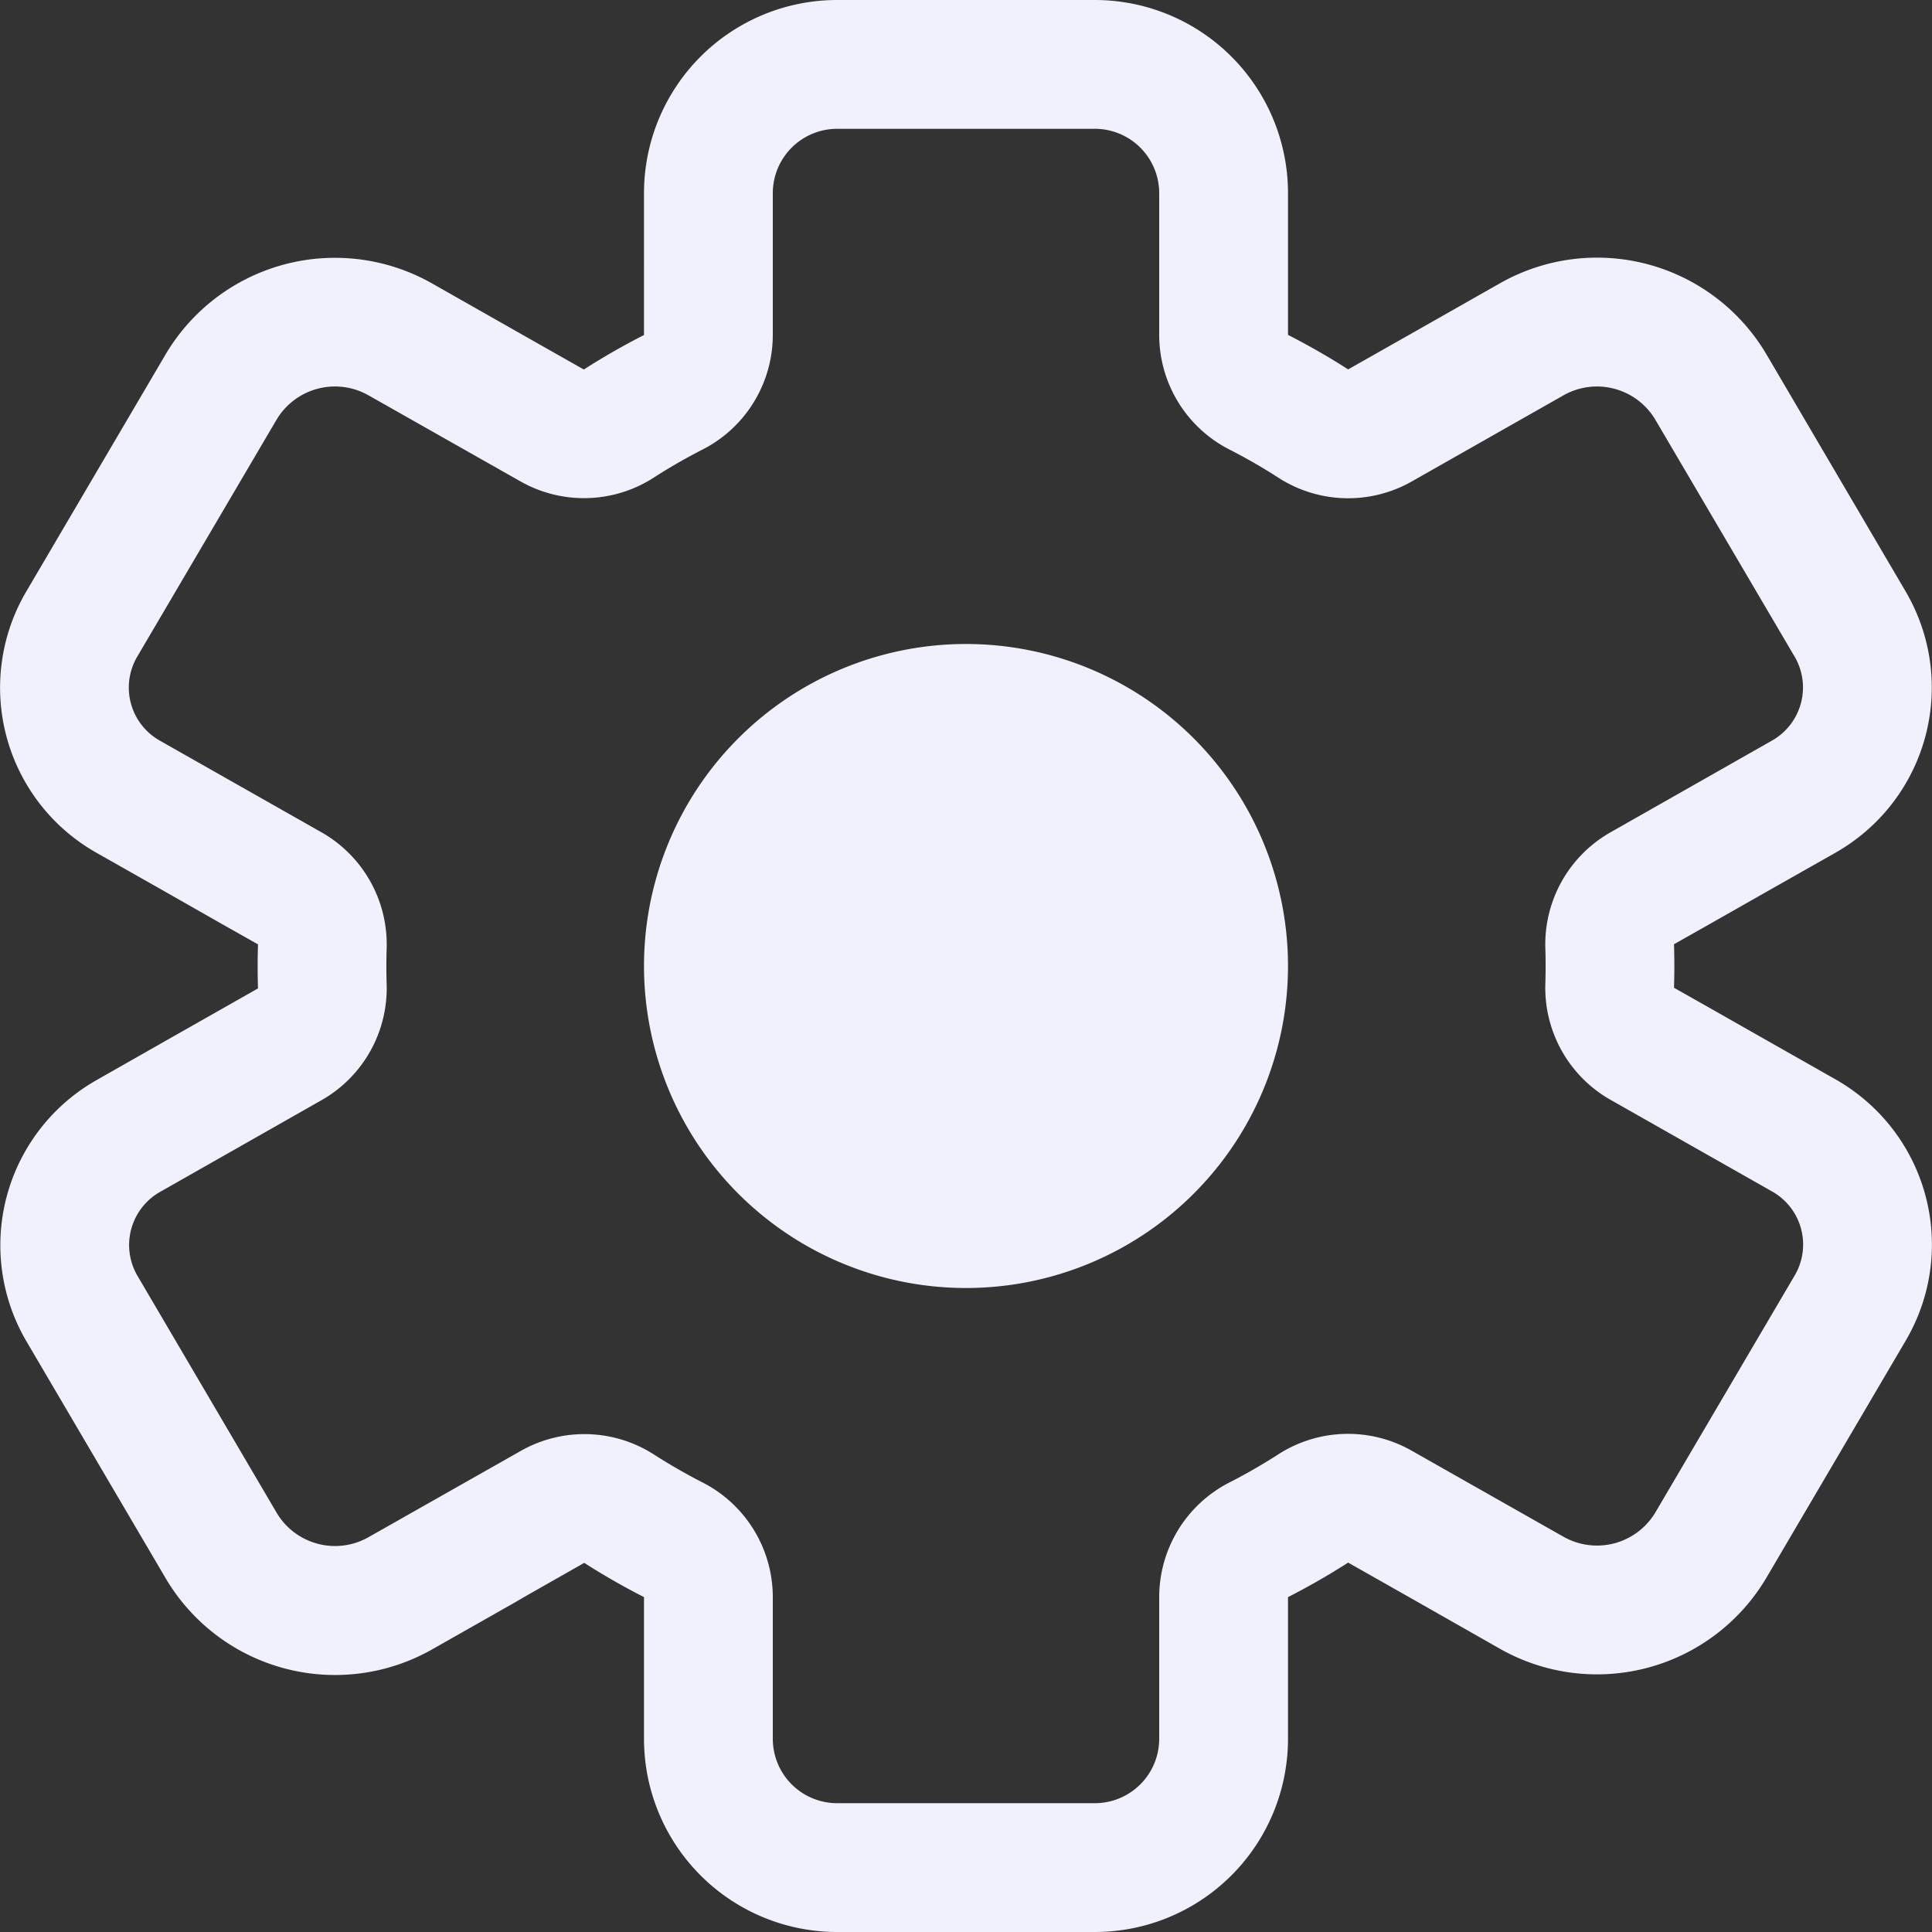 <svg width="15" height="15" fill="none" xmlns="http://www.w3.org/2000/svg"><rect width="100%" height="100%" fill="#333333" stroke="none"/><path fill-rule="evenodd" clip-rule="evenodd" d="M9 2.6a1 1 0 00.545.89c.131.067.259.14.382.22a1 1 0 001.034.028l1.182-.671a.527.527 0 01.708.19l1.08 1.837a.474.474 0 01-.177.658l-1.25.71a1 1 0 00-.506.9 4.543 4.543 0 010 .277 1 1 0 00.506.9l1.252.71a.473.473 0 01.176.657l-1.08 1.837a.528.528 0 01-.71.19l-1.182-.67a1 1 0 00-1.033.027c-.124.08-.251.153-.382.22A1 1 0 009 12.4v1.1a.5.5 0 01-.5.5h-2a.5.5 0 01-.5-.5v-1.1a1 1 0 00-.545-.89 4.492 4.492 0 01-.379-.218 1 1 0 00-1.033-.027l-1.186.672a.527.527 0 01-.708-.19L1.07 9.91a.474.474 0 01.176-.658l1.25-.71a1 1 0 00.506-.9 4.599 4.599 0 010-.28 1 1 0 00-.506-.9l-1.252-.71a.473.473 0 01-.176-.658l1.08-1.837a.528.528 0 01.709-.19l1.183.67a1 1 0 001.033-.027c.124-.08.251-.153.382-.22A1 1 0 006 2.6V1.5a.5.5 0 01.5-.5h2a.5.5 0 01.5.5v1.1zm1-1.1v1.1c.16.082.316.171.467.268l.473-.268.06-.034.65-.369a1.527 1.527 0 012.064.553l1.079 1.838c.42.714.175 1.625-.545 2.034l-.535.303-.433.246-.283.16a5.547 5.547 0 010 .338l.283.16.433.246.536.304c.72.409.965 1.32.545 2.033l-1.08 1.838a1.528 1.528 0 01-2.065.553L11 12.434l-.06-.034-.473-.268A5.51 5.51 0 0110 12.4v1.1A1.5 1.5 0 018.5 15h-2A1.5 1.5 0 015 13.5v-1.1a5.487 5.487 0 01-.464-.266l-.468.266L4 12.44l-.649.368a1.527 1.527 0 01-2.064-.553l-1.08-1.838a1.474 1.474 0 01.546-2.033l.538-.306.425-.241.287-.163a5.594 5.594 0 010-.342l-.287-.162-.425-.242-.54-.306a1.472 1.472 0 01-.545-2.033l1.08-1.838a1.528 1.528 0 012.064-.553l.65.369.06.034.473.268c.15-.097.307-.186.467-.268V1.5A1.5 1.5 0 016.5 0h2A1.5 1.5 0 0110 1.5zM7.5 10a2.5 2.5 0 100-5 2.5 2.5 0 000 5z" fill="#F0F1FD"/></svg>